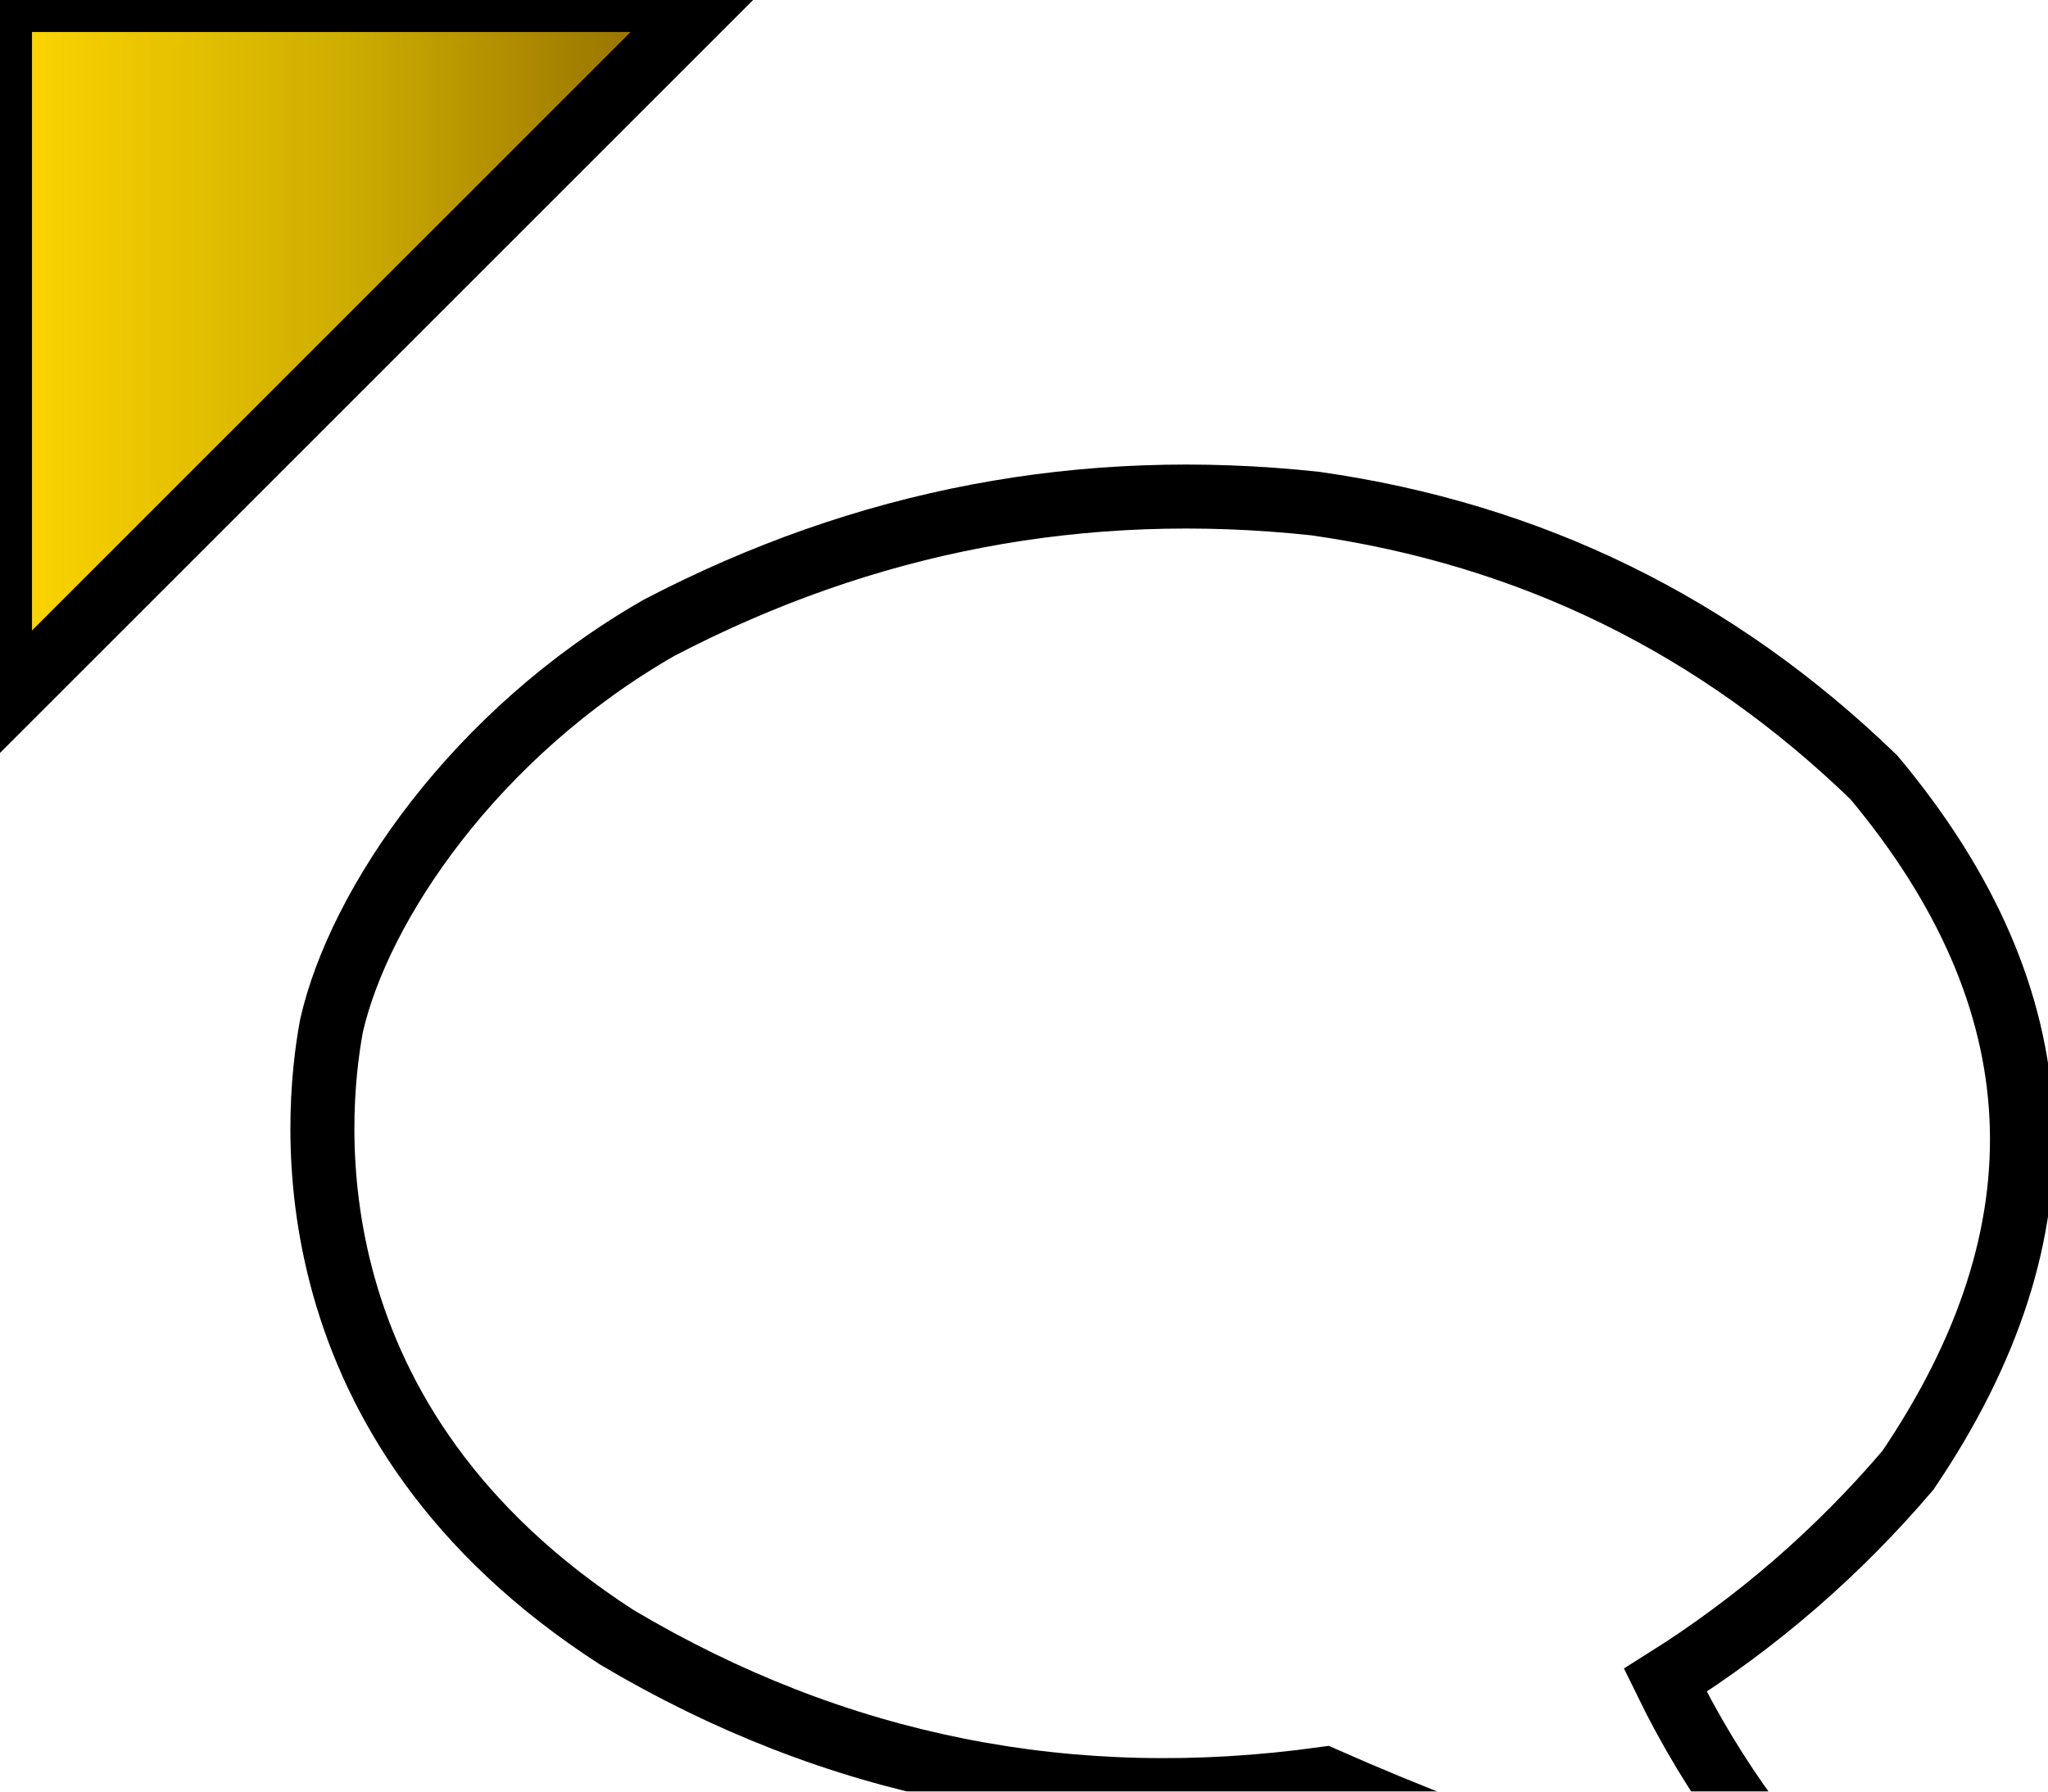 <svg xmlns="http://www.w3.org/2000/svg" width="32" height="28" viewBox="0 0 32 28" version="1.1">
    <defs>
      <linearGradient id="goldGradient" x1="0%" y1="0%" x2="100%">
        <stop offset="0%" style="stop-color:#ffd700;stop-opacity:1" />
        <stop offset="50%" style="stop-color:#ccac00;stop-opacity:1" />
        <stop offset="100%" style="stop-color:#8c6600;stop-opacity:1" />
      </linearGradient>
      <filter id="insetShadow" x="-50%" y="-50%" width="200%" height="200%">
        <feGaussianBlur in="SourceAlpha" stdDeviation="3" result="blur"/>
        <feOffset dx="0" dy="3" result="offsetBlur"/>
        <feComposite operator="out" in="SourceGraphic" in2="offsetBlur" result="inverse"/>
        <feFlood flood-color="black" flood-opacity="0.7" result="color"/>
        <feComposite in="color" in2="inverse" operator="in" result="shadow"/>
        <feComposite in="shadow" in2="SourceGraphic" operator="over"/>
      </filter>
    </defs>
    <path fill="#ffffff" stroke="#000000" stroke-width="1" d="M 20.55,4.87 C 16.93,4.48 13.52,5.13 10.30,6.81 7.42,8.46 5.61,11.14 5.18,13.03 c -0.27,1.45 -0.70,6.23 4.46,9.56 3.42,2.03 7.10,2.76 11.05,2.21 2.69,1.19 5.49,2.10 8.35,2.78 0.22,0.04 0.06,-0.15 -0.03,-0.24 -1.24,-1.18 -2.24,-2.54 -2.99,-4.08 1.43,-0.90 2.69,-1.99 3.79,-3.28 2.54,-3.75 2.37,-7.36 -0.53,-10.83 C 26.82,6.77 23.92,5.35 20.55,4.87 Z" filter="url(#insetShadow)"/>
    <polygon stroke="#000000" fill="url(#goldGradient)" stroke-width="1" points="0,11.06 0,0 11.06,0"/>
  </svg>
  